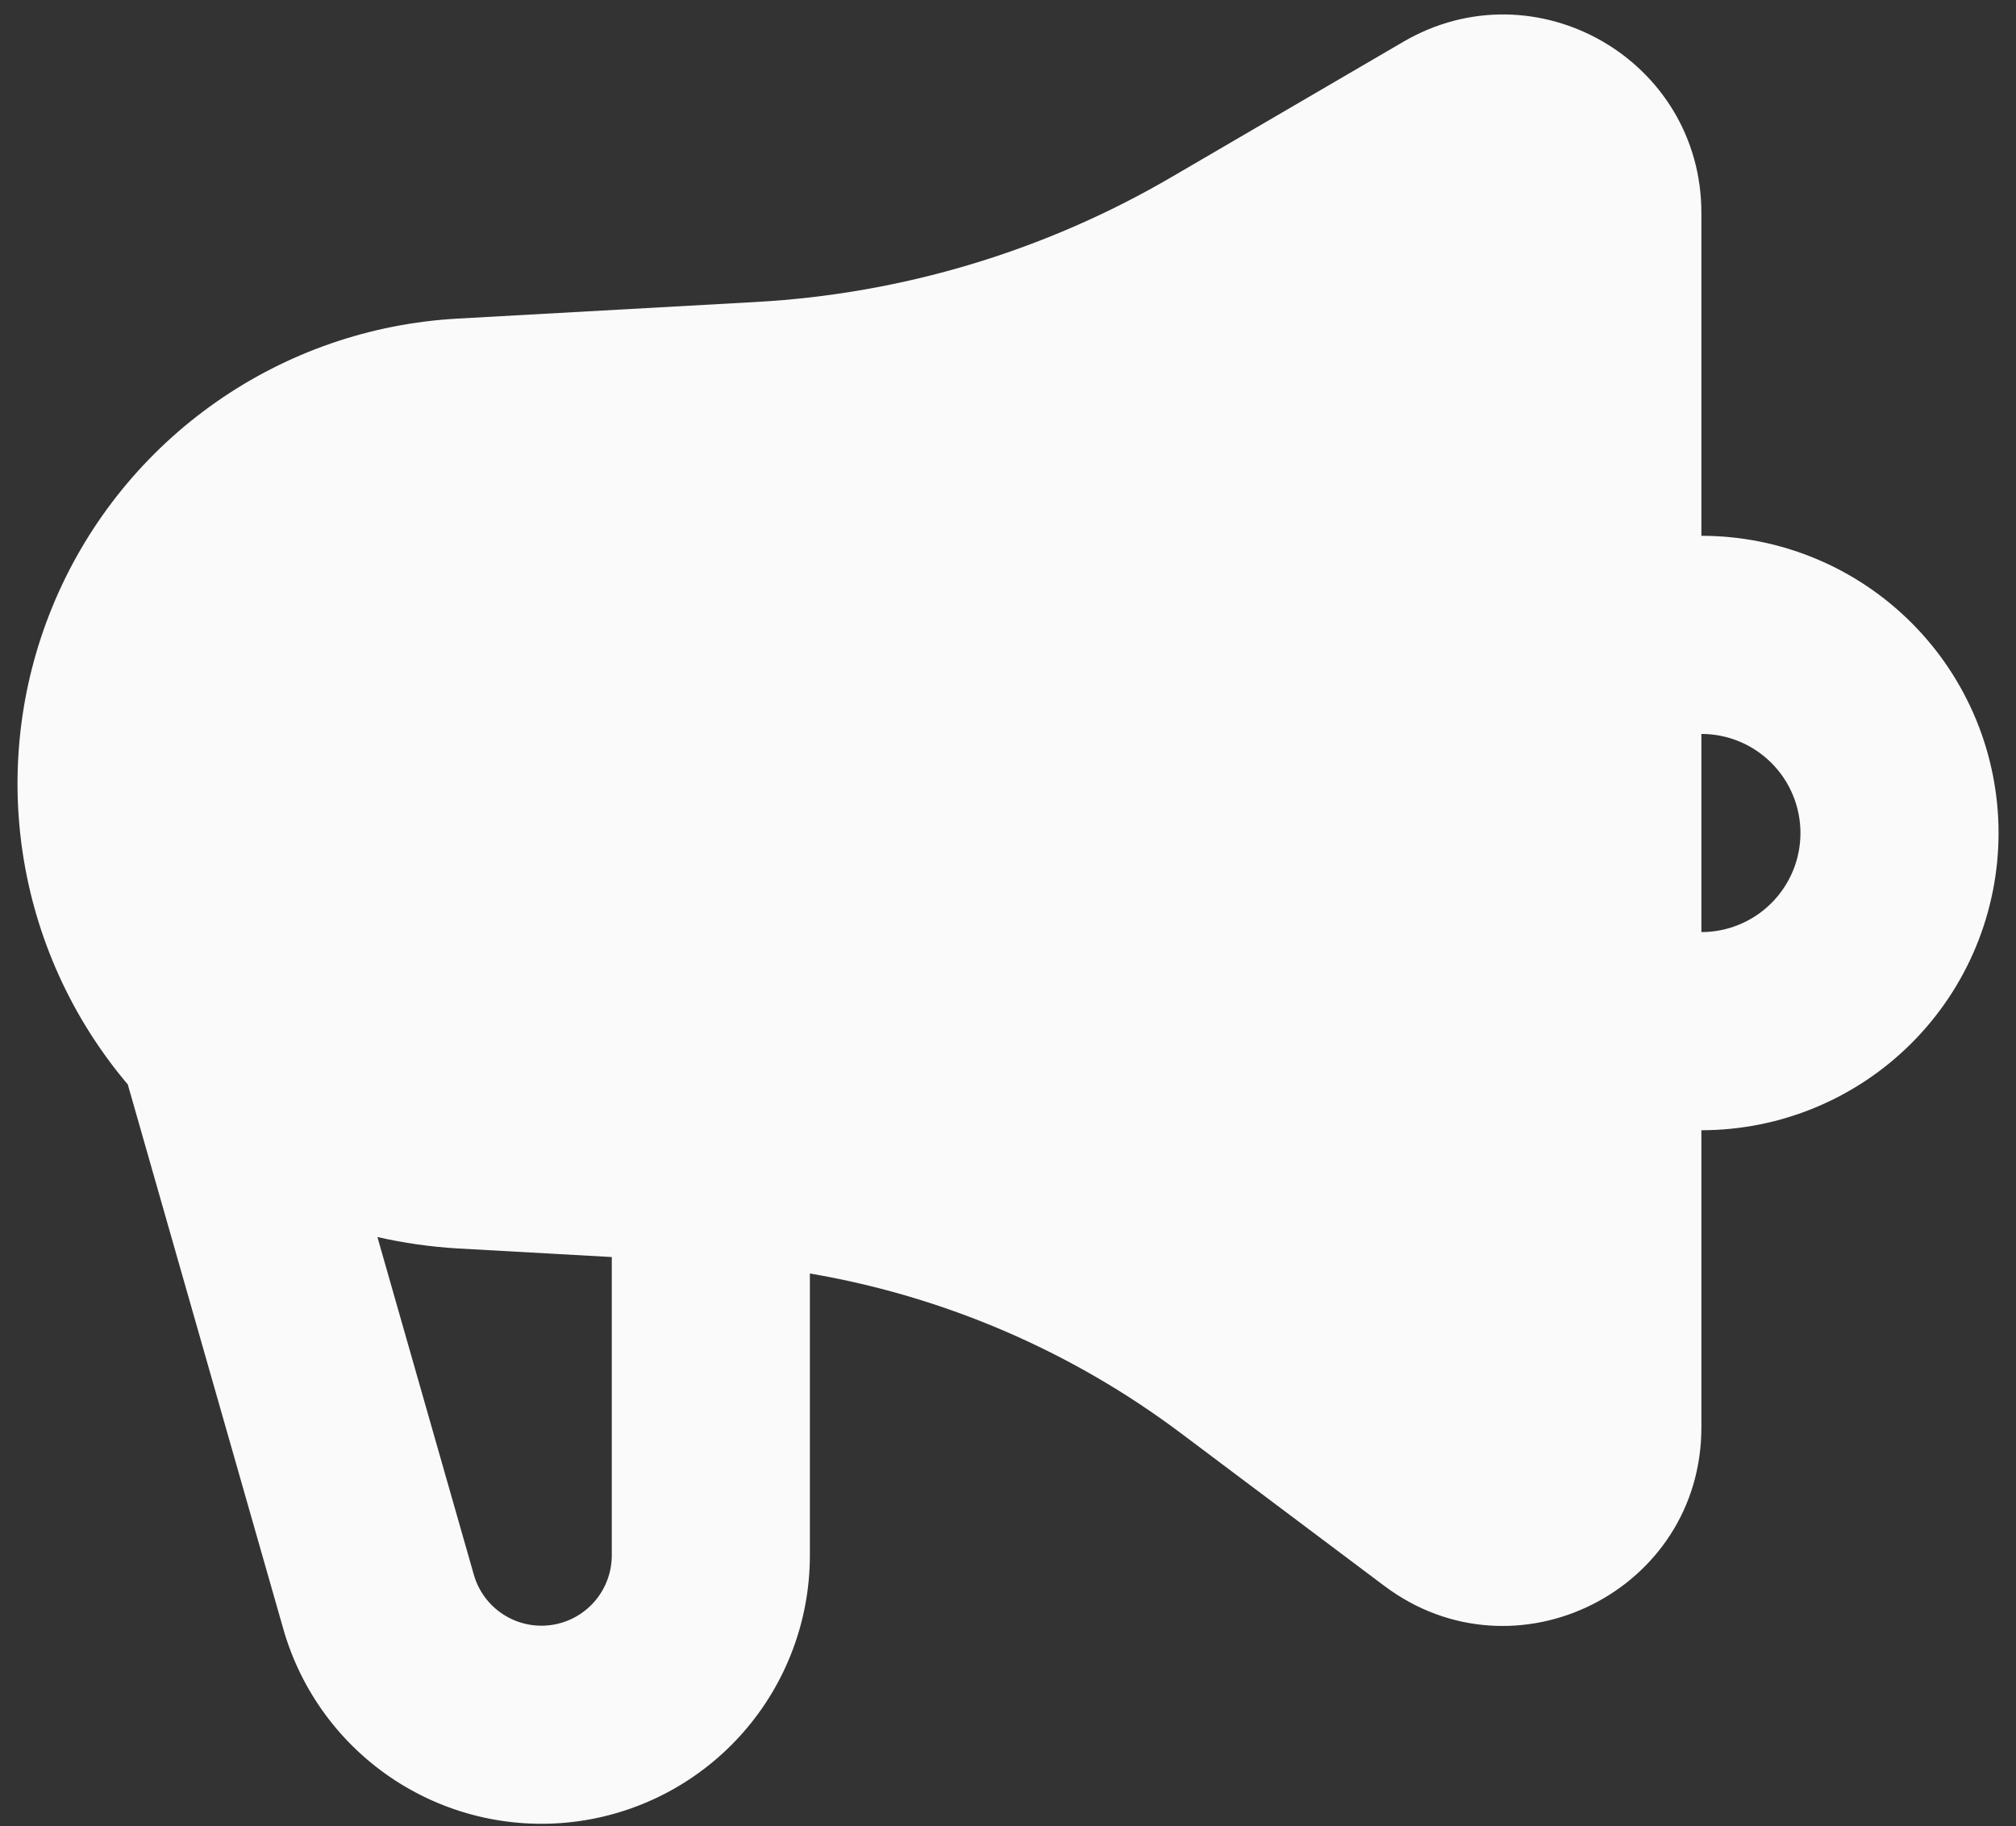 <svg width="106" height="96" viewBox="0 0 106 96" fill="none" xmlns="http://www.w3.org/2000/svg">
<rect x="0" y="0" width="106" height="96" fill="#333333" stroke="none"/>
<path fill-rule="evenodd" clip-rule="evenodd" d="M73.792 2.193C80.74 -1.854 89.458 3.151 89.458 11.193V28.167C91.51 28.167 93.542 28.571 95.438 29.356C97.334 30.141 99.056 31.292 100.507 32.743C101.958 34.194 103.109 35.916 103.894 37.812C104.679 39.708 105.083 41.74 105.083 43.792C105.083 45.844 104.679 47.875 103.894 49.771C103.109 51.667 101.958 53.389 100.507 54.84C99.056 56.291 97.334 57.442 95.438 58.227C93.542 59.013 91.51 59.417 89.458 59.417V75.042C89.458 83.625 79.662 88.526 72.792 83.375L62.062 75.323C56.327 71.023 49.65 68.152 42.583 66.948V81.76C42.584 85.165 41.354 88.456 39.119 91.025C36.885 93.594 33.797 95.269 30.425 95.741C27.053 96.213 23.624 95.45 20.77 93.593C17.916 91.736 15.83 88.91 14.896 85.635L6.719 57.01C3.776 53.535 1.861 49.308 1.189 44.805C0.517 40.301 1.114 35.699 2.914 31.516C4.714 27.334 7.645 23.736 11.377 21.127C15.109 18.518 19.495 17.003 24.042 16.75L39.761 15.875C47.451 15.448 54.931 13.2 61.583 9.318L73.792 2.193ZM19.844 65.031L24.912 82.776C25.155 83.635 25.702 84.377 26.45 84.864C27.198 85.352 28.097 85.552 28.982 85.428C29.866 85.304 30.675 84.865 31.261 84.191C31.846 83.516 32.168 82.653 32.167 81.76V66.083L24.042 65.63C22.628 65.545 21.224 65.345 19.844 65.031ZM94.667 43.792C94.667 42.41 94.118 41.086 93.141 40.109C92.165 39.132 90.84 38.583 89.458 38.583V49C90.84 49 92.165 48.451 93.141 47.474C94.118 46.498 94.667 45.173 94.667 43.792Z" fill="#FAFAFA"/>
</svg>
